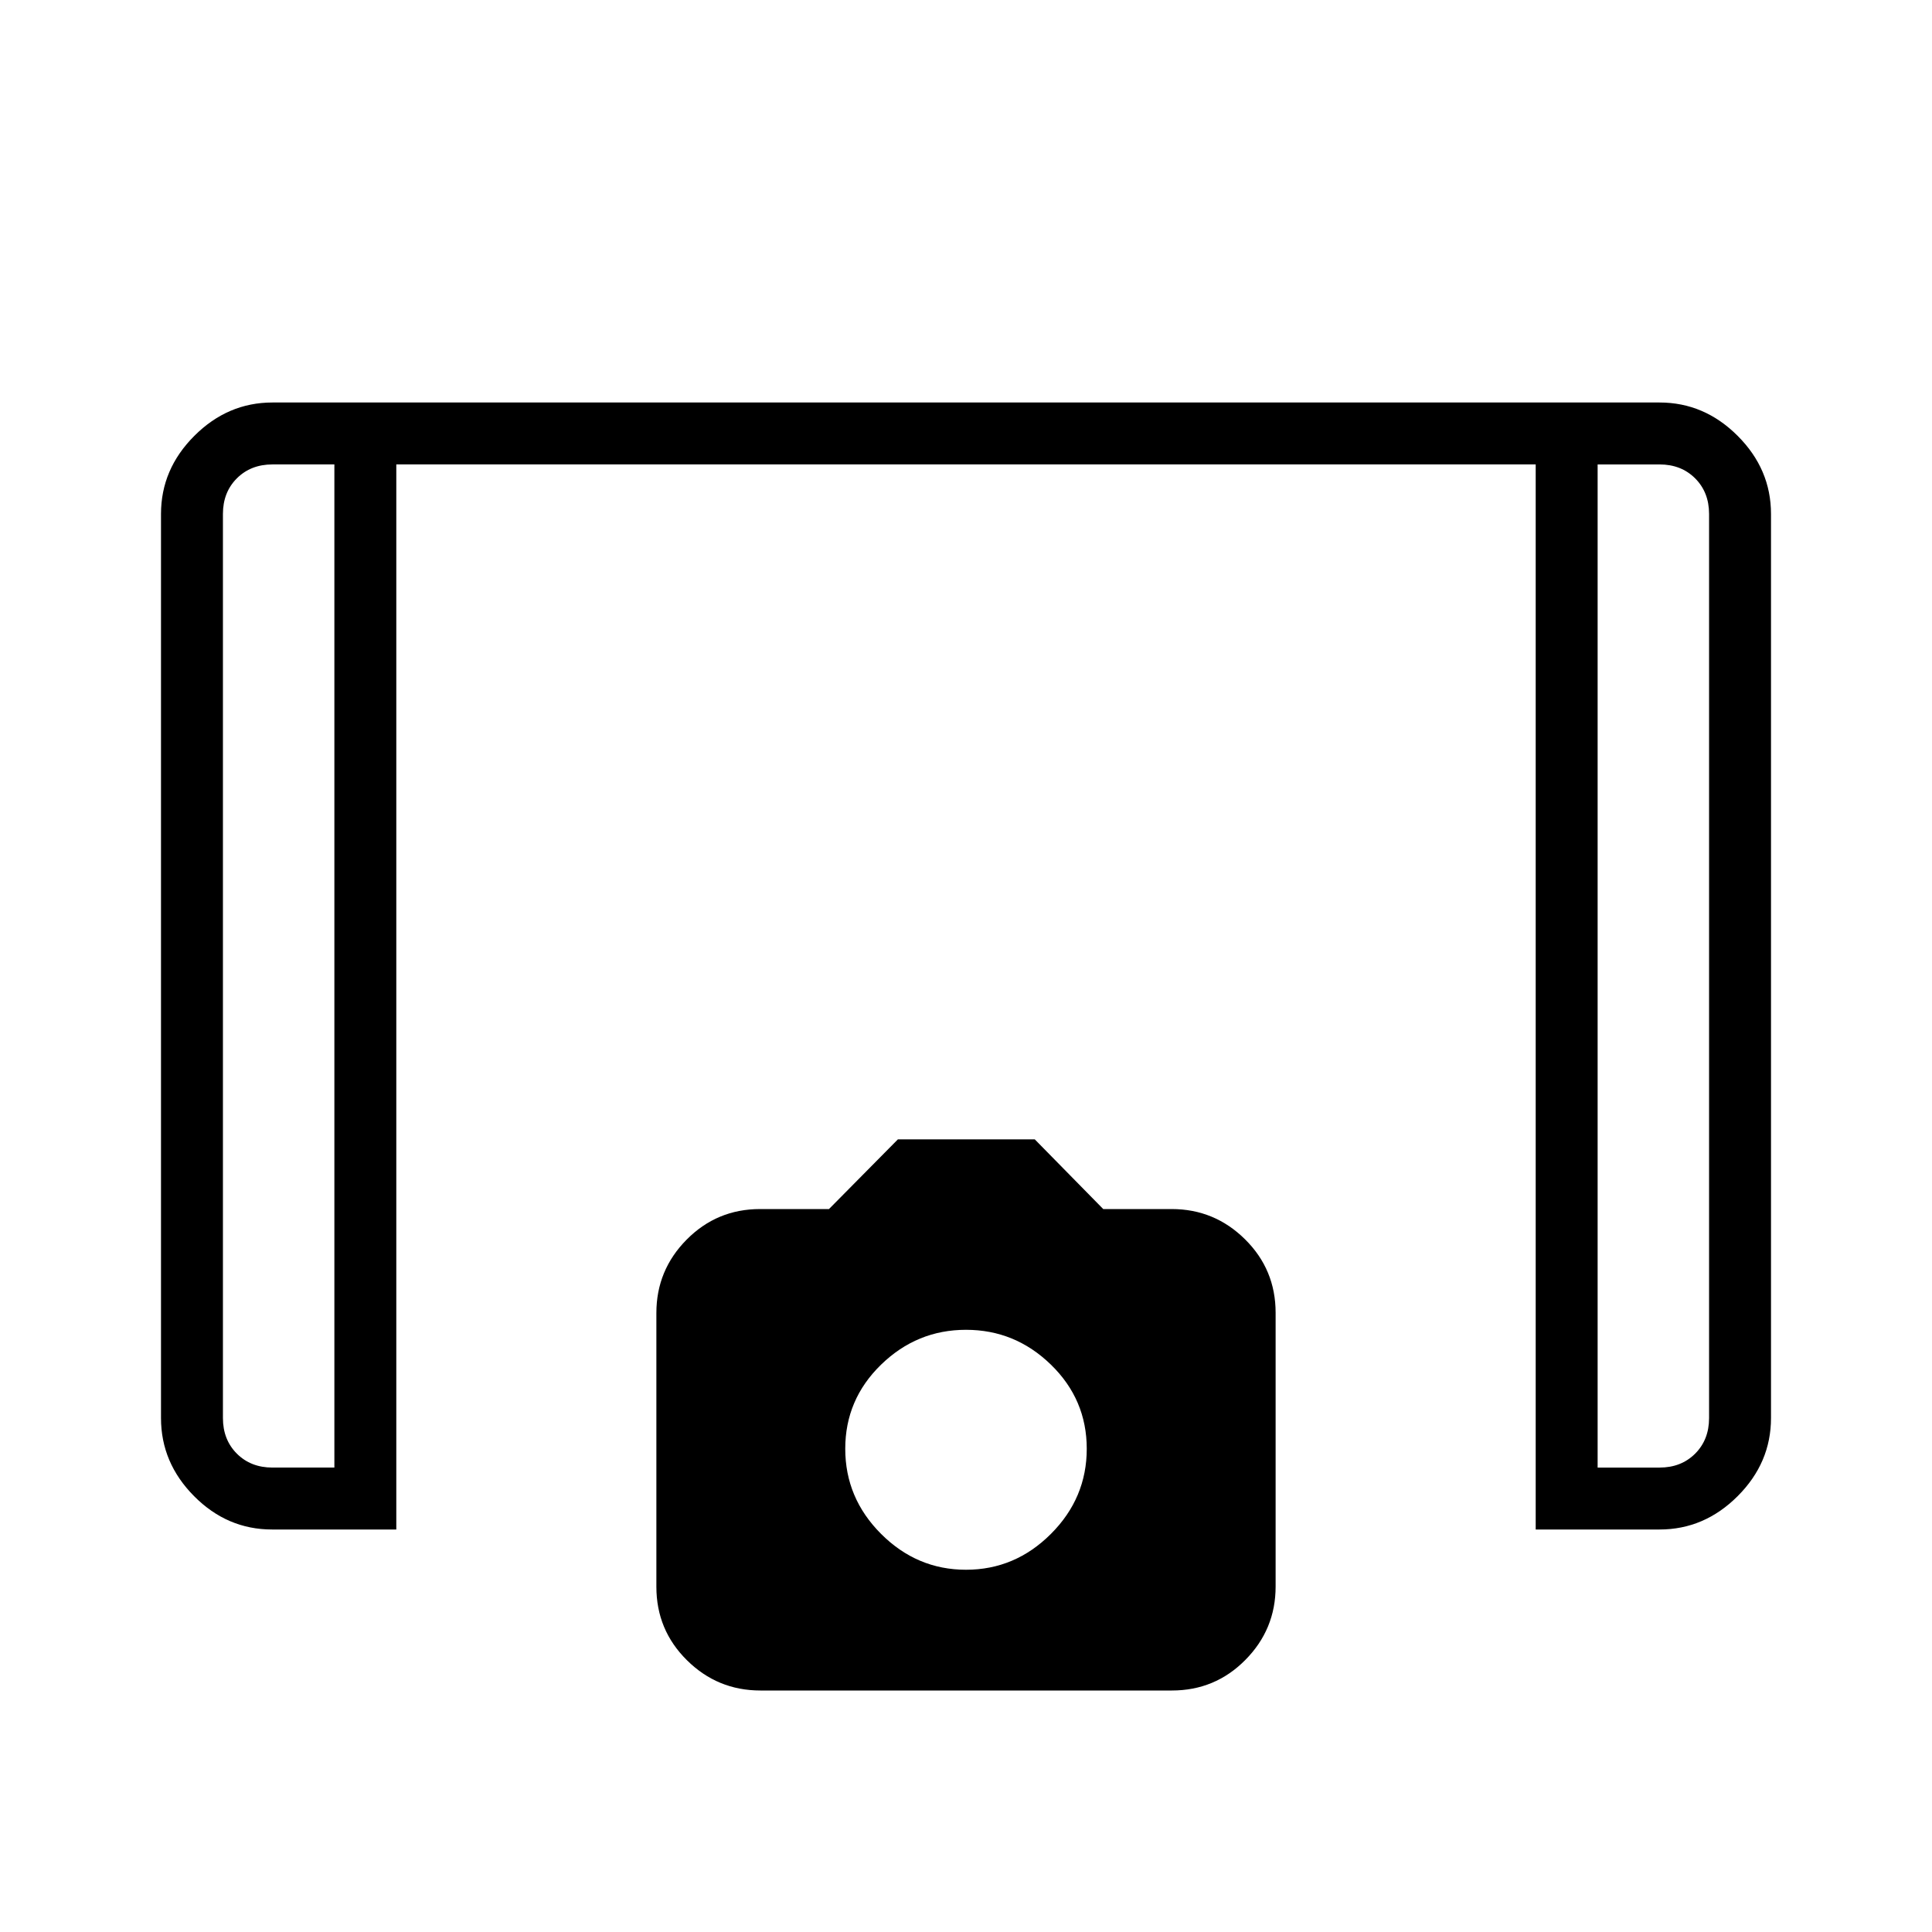 <svg xmlns="http://www.w3.org/2000/svg" height="48" viewBox="0 -960 960 960" width="48"><path d="M763.08-200v-529.23H196.92V-200h-61.73q-22.31 0-38.75-16.57Q80-233.13 80-255.38v-449.24q0-22.25 16.57-38.81Q113.13-760 135.38-760h689.24q22.25 0 38.81 16.57Q880-726.87 880-704.62v449.24q0 22.25-16.57 38.81Q846.87-200 824.62-200h-61.54ZM166.15-729.23h-30.77q-10.76 0-17.69 6.92-6.92 6.93-6.92 17.69v449.24q0 10.76 6.92 17.69 6.93 6.92 17.69 6.92h30.77v-498.46Zm627.7 0v498.46h30.77q10.76 0 17.69-6.92 6.92-6.93 6.92-17.69v-449.24q0-10.76-6.92-17.69-6.93-6.92-17.69-6.92h-30.77Zm0 0h55.38H793.85Zm-627.7 0h-55.38H166.15ZM377.84-120q-21.3 0-36.49-15.03-15.2-15.03-15.2-36.51v-136.05q0-21.26 15.04-36.45 15.03-15.19 36.5-15.19h34.23l34.23-34.62h68.03l34.01 34.62h34.01q21.26 0 36.45 15.03 15.2 15.03 15.2 36.51v136.05q0 21.26-15.04 36.45Q603.78-120 582.31-120H377.84ZM480-180q24.38 0 42.19-17.81t17.81-42.3q0-24.49-17.81-41.81-17.81-17.31-42.19-17.31t-42.19 17.31Q420-264.6 420-240.11q0 24.49 17.81 42.3T480-180Z"/></svg>